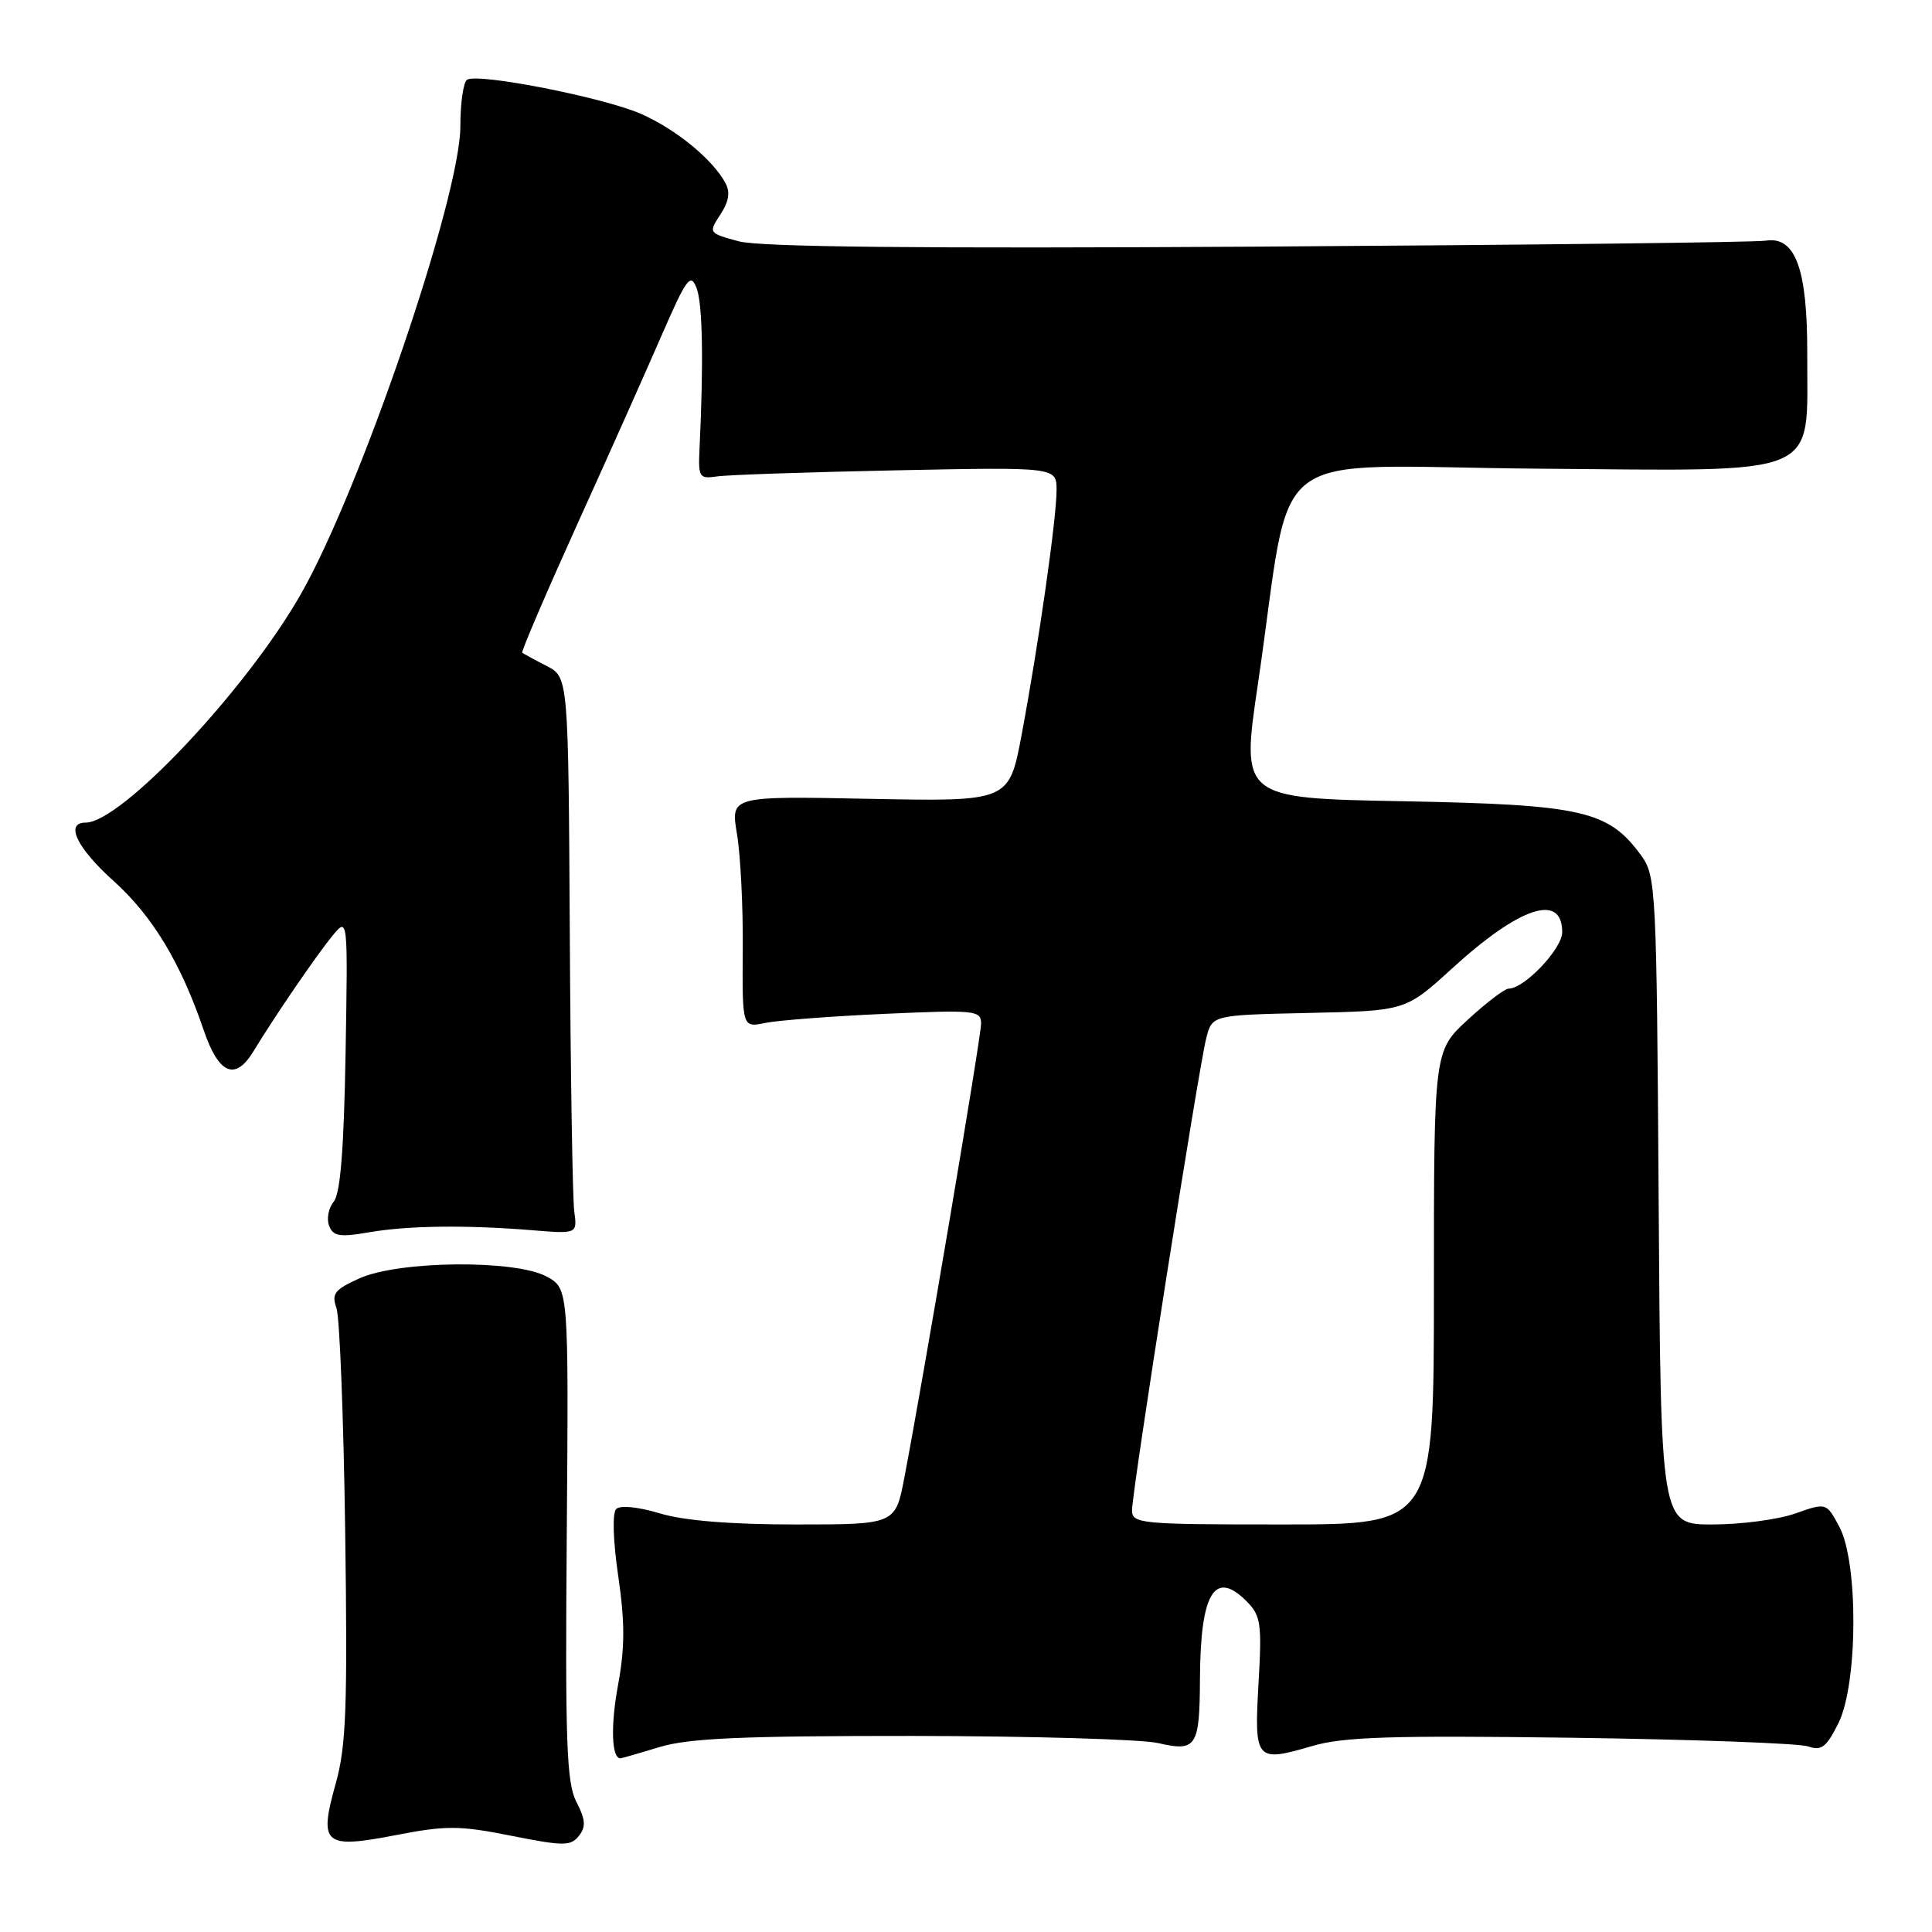 <?xml version="1.0" encoding="UTF-8" standalone="no"?>
<!DOCTYPE svg PUBLIC "-//W3C//DTD SVG 1.1//EN" "http://www.w3.org/Graphics/SVG/1.1/DTD/svg11.dtd" >
<svg xmlns="http://www.w3.org/2000/svg" xmlns:xlink="http://www.w3.org/1999/xlink" version="1.1" viewBox="0 0 256 256">
 <g >
 <path fill="currentColor"
d=" M 67.75 243.25 C 74.70 244.63 75.62 244.63 76.71 243.26 C 77.66 242.05 77.59 241.11 76.38 238.77 C 75.07 236.24 74.88 230.91 75.10 203.27 C 75.35 170.74 75.35 170.74 72.43 169.15 C 68.28 166.89 52.88 167.04 47.65 169.38 C 44.34 170.87 43.91 171.42 44.58 173.31 C 45.01 174.51 45.53 187.88 45.74 203.00 C 46.06 226.20 45.87 231.41 44.49 236.31 C 42.22 244.42 42.90 245.01 52.46 243.16 C 59.15 241.87 60.88 241.88 67.75 243.25 Z  M 87.41 231.49 C 91.27 230.32 98.40 230.01 120.91 230.02 C 136.63 230.04 151.29 230.46 153.47 230.97 C 158.52 232.14 158.96 231.47 159.00 222.50 C 159.05 211.09 160.93 207.93 165.15 212.15 C 167.07 214.07 167.22 215.07 166.76 223.07 C 166.18 233.30 166.39 233.55 173.86 231.36 C 178.01 230.14 184.33 229.94 208.23 230.26 C 224.33 230.48 238.44 231.00 239.60 231.41 C 241.35 232.03 242.01 231.52 243.60 228.33 C 246.19 223.11 246.26 207.04 243.72 202.30 C 242.00 199.09 242.00 199.09 237.87 200.55 C 235.60 201.35 230.67 202.00 226.91 202.00 C 220.06 202.00 220.06 202.00 219.78 159.07 C 219.51 117.51 219.43 116.05 217.44 113.32 C 213.10 107.40 209.68 106.62 185.97 106.17 C 164.44 105.77 164.44 105.77 166.68 90.63 C 171.47 58.18 166.75 61.81 203.73 62.10 C 241.92 62.40 239.42 63.45 239.47 47.00 C 239.51 35.64 237.91 31.26 233.97 31.89 C 232.61 32.11 202.36 32.46 166.74 32.68 C 121.83 32.95 100.73 32.73 97.91 31.98 C 93.88 30.89 93.86 30.86 95.45 28.43 C 96.58 26.72 96.78 25.46 96.12 24.24 C 94.41 21.10 89.58 17.14 84.94 15.09 C 80.04 12.93 63.37 9.65 61.90 10.56 C 61.40 10.87 61.00 13.64 61.00 16.73 C 61.00 26.09 47.73 65.00 39.81 78.82 C 32.57 91.48 16.05 109.00 11.35 109.00 C 8.57 109.00 10.17 112.35 15.06 116.74 C 20.21 121.38 23.95 127.57 26.99 136.50 C 28.98 142.35 31.17 143.28 33.58 139.31 C 36.43 134.62 41.88 126.65 44.05 124.00 C 46.10 121.50 46.10 121.50 45.79 139.61 C 45.57 152.29 45.10 158.17 44.22 159.23 C 43.53 160.06 43.25 161.50 43.61 162.42 C 44.14 163.81 45.01 163.96 48.87 163.29 C 54.11 162.39 61.70 162.30 70.50 163.01 C 76.50 163.50 76.50 163.50 76.09 160.50 C 75.87 158.85 75.60 142.25 75.50 123.61 C 75.31 89.72 75.31 89.72 72.41 88.23 C 70.81 87.41 69.37 86.62 69.20 86.49 C 69.04 86.35 72.25 78.85 76.33 69.83 C 80.42 60.81 85.48 49.47 87.58 44.64 C 90.98 36.83 91.50 36.11 92.30 38.17 C 93.10 40.25 93.24 47.90 92.69 59.50 C 92.51 63.24 92.66 63.48 95.00 63.13 C 96.38 62.92 107.06 62.56 118.75 62.32 C 140.00 61.89 140.00 61.89 140.00 64.95 C 140.00 68.71 137.61 85.42 135.37 97.36 C 133.71 106.21 133.71 106.21 115.26 105.85 C 96.81 105.48 96.81 105.48 97.65 110.49 C 98.12 113.25 98.47 120.15 98.42 125.84 C 98.35 136.18 98.35 136.18 101.42 135.54 C 103.12 135.20 110.24 134.65 117.25 134.34 C 129.24 133.80 130.00 133.88 130.00 135.63 C 130.00 137.41 122.38 182.47 119.84 195.75 C 118.65 202.00 118.65 202.00 105.48 202.00 C 96.78 202.00 90.66 201.50 87.43 200.53 C 84.55 199.66 82.17 199.43 81.65 199.95 C 81.12 200.48 81.23 204.12 81.92 208.84 C 82.81 214.97 82.81 218.32 81.89 223.29 C 80.89 228.72 81.04 233.03 82.22 232.99 C 82.37 232.98 84.71 232.31 87.41 231.49 Z  M 150.00 200.10 C 150.00 197.59 158.83 141.44 159.84 137.54 C 160.62 134.50 160.62 134.50 173.44 134.22 C 186.25 133.94 186.25 133.94 192.38 128.35 C 201.38 120.13 207.00 118.27 207.00 123.52 C 207.00 125.72 201.99 131.00 199.90 131.00 C 199.38 131.00 196.94 132.86 194.48 135.13 C 190.00 139.25 190.00 139.25 190.00 170.63 C 190.00 202.00 190.00 202.00 170.00 202.00 C 151.02 202.00 150.00 201.90 150.00 200.10 Z "/>
</g>
</svg>